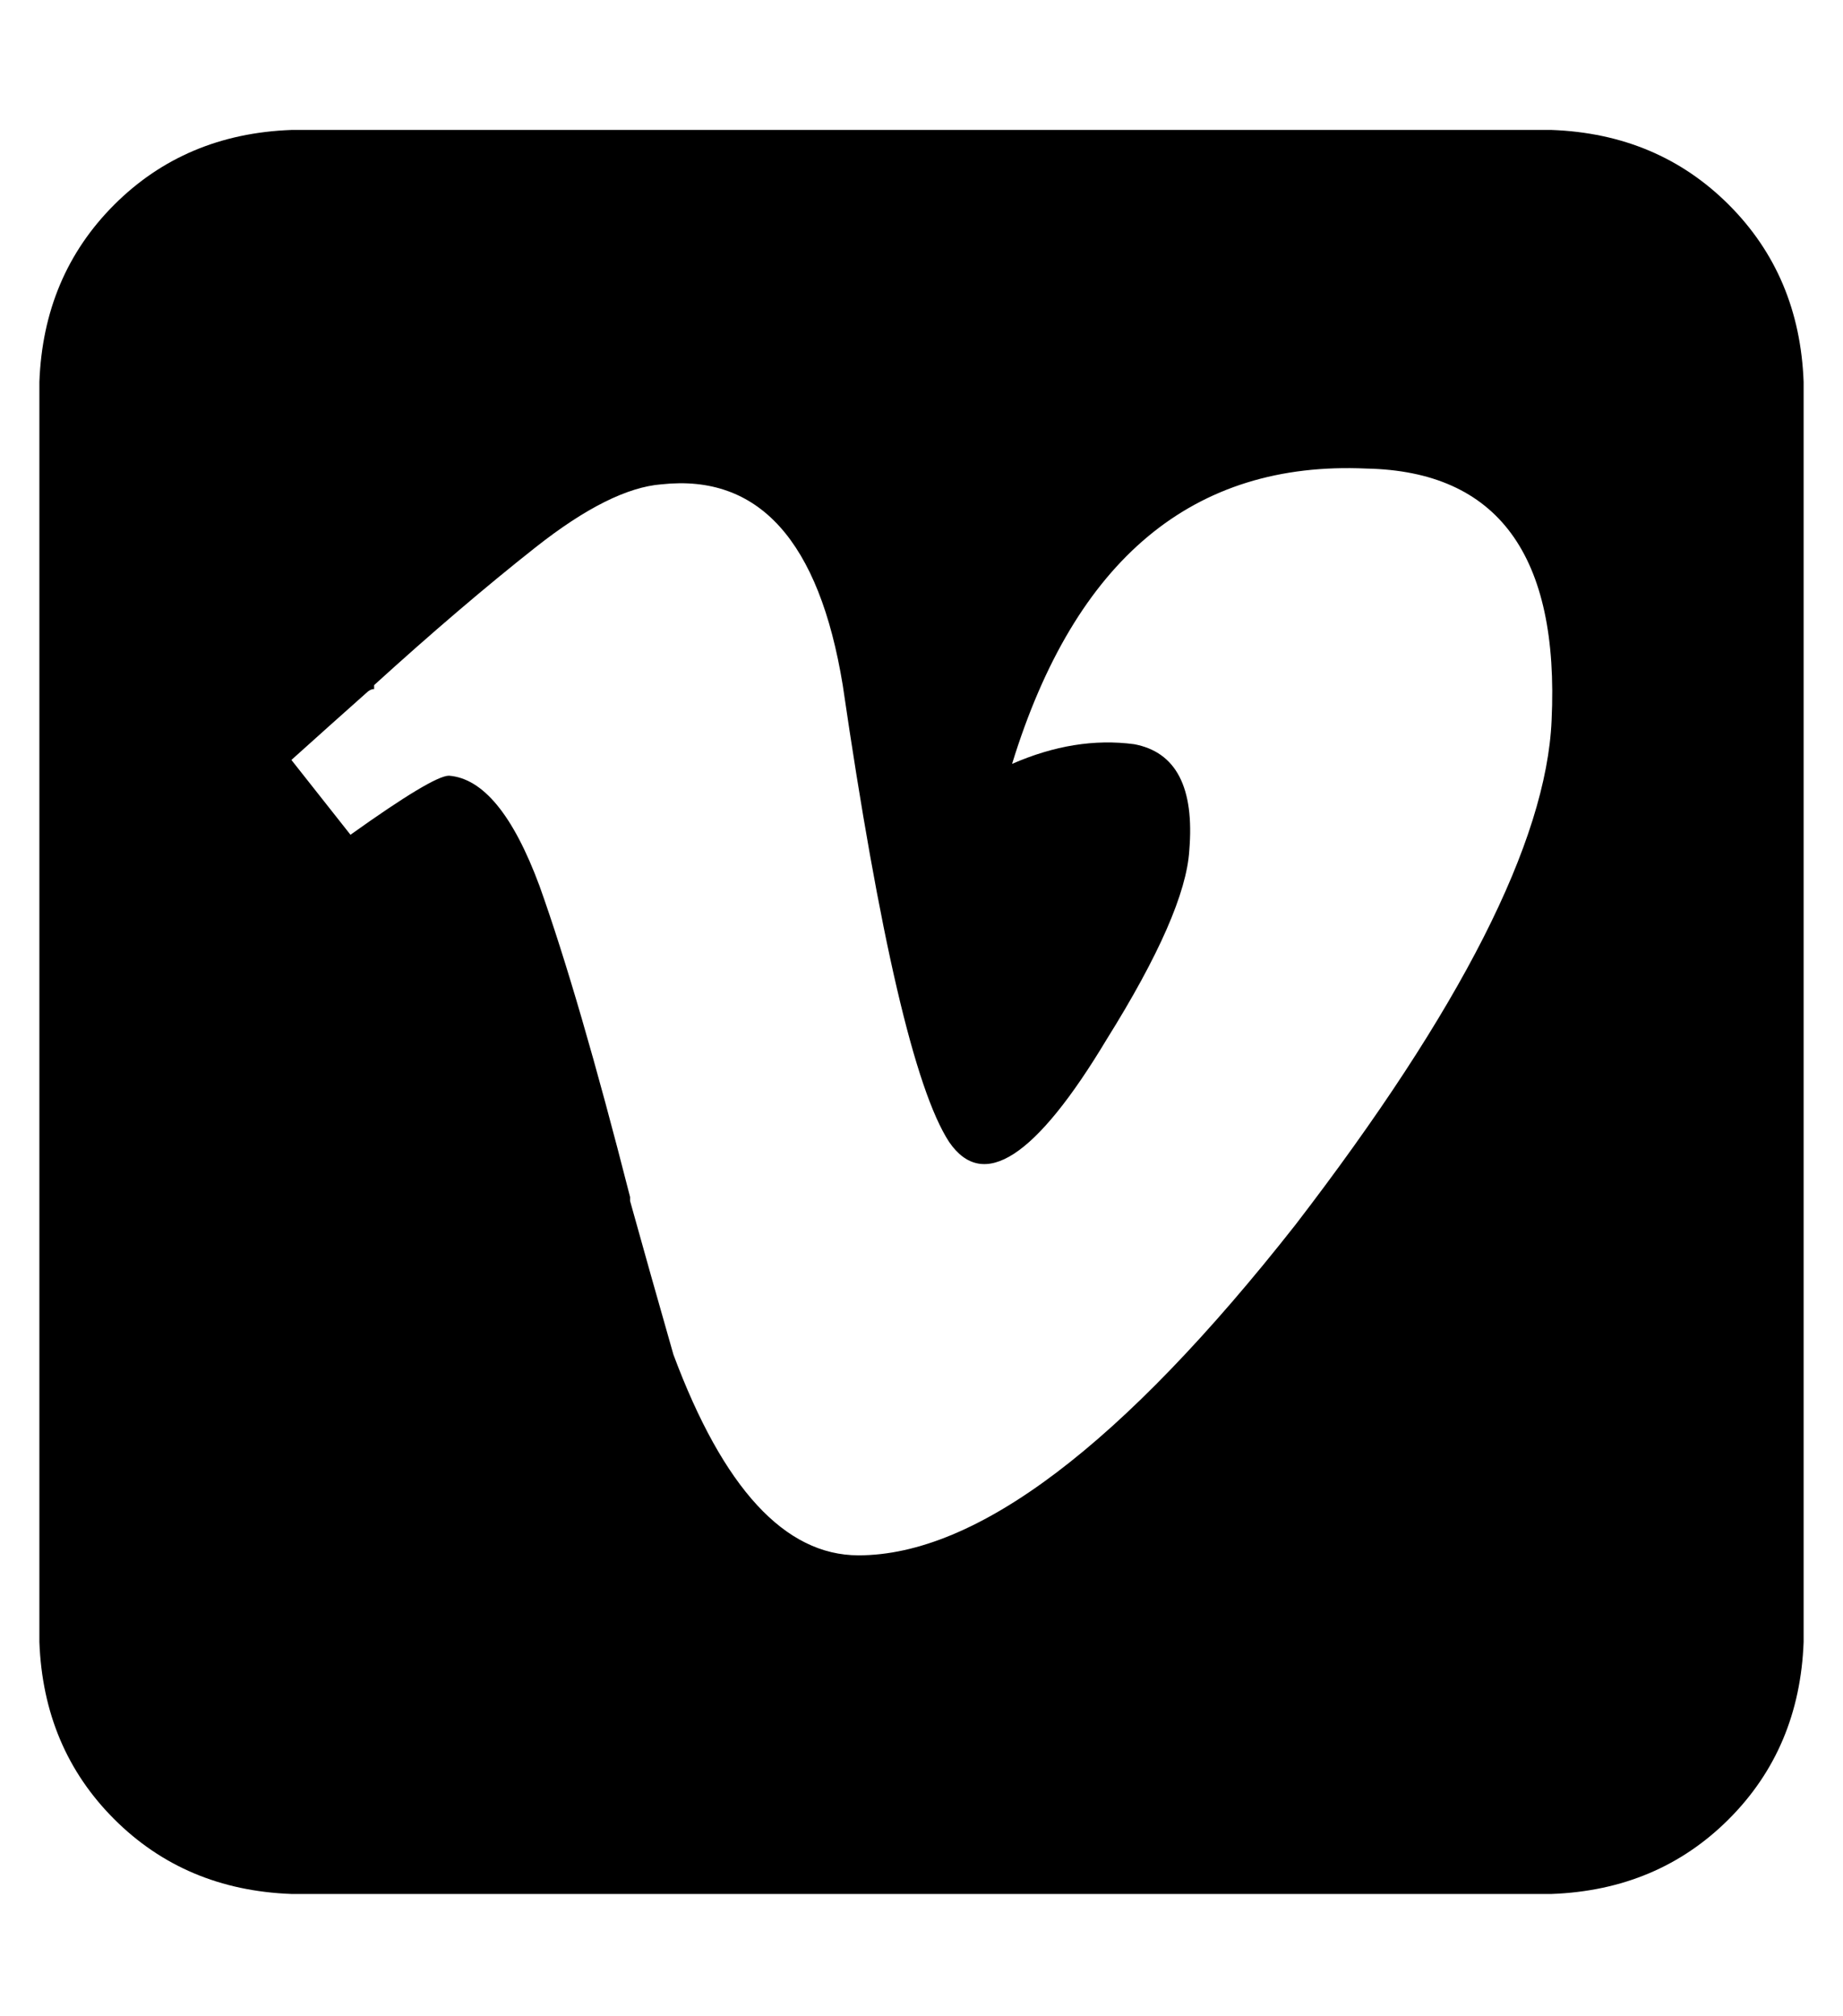 <?xml version="1.0" standalone="no"?>
<!DOCTYPE svg PUBLIC "-//W3C//DTD SVG 1.1//EN" "http://www.w3.org/Graphics/SVG/1.1/DTD/svg11.dtd" >
<svg xmlns="http://www.w3.org/2000/svg" xmlns:xlink="http://www.w3.org/1999/xlink" version="1.1" viewBox="-10 -40 468 512">
   <path fill="currentColor"
d="M448 57q-1 -27 -19 -45v0v0q-18 -18 -45 -19h-320v0q-27 1 -45 19t-19 45v320v0q1 27 19 45t45 19h320v0q27 -1 45 -19t19 -45v-320v0zM319 271q-66 84 -111 84q-28 0 -47 -51q-6 -21 -11 -39v-1q-13 -51 -23 -79q-10 -27 -23 -28q-4 0 -25 15l-15 -19v0q10 -9 19 -17
q1 -1 2 -1v-1q22 -20 41 -35t32 -16q37 -4 46 51q14 96 27 116q13 19 40 -26q20 -32 21 -48q2 -24 -14 -27q-15 -2 -31 5q24 -78 90 -75q50 1 47 64q-2 46 -65 128v0z" />
</svg>
